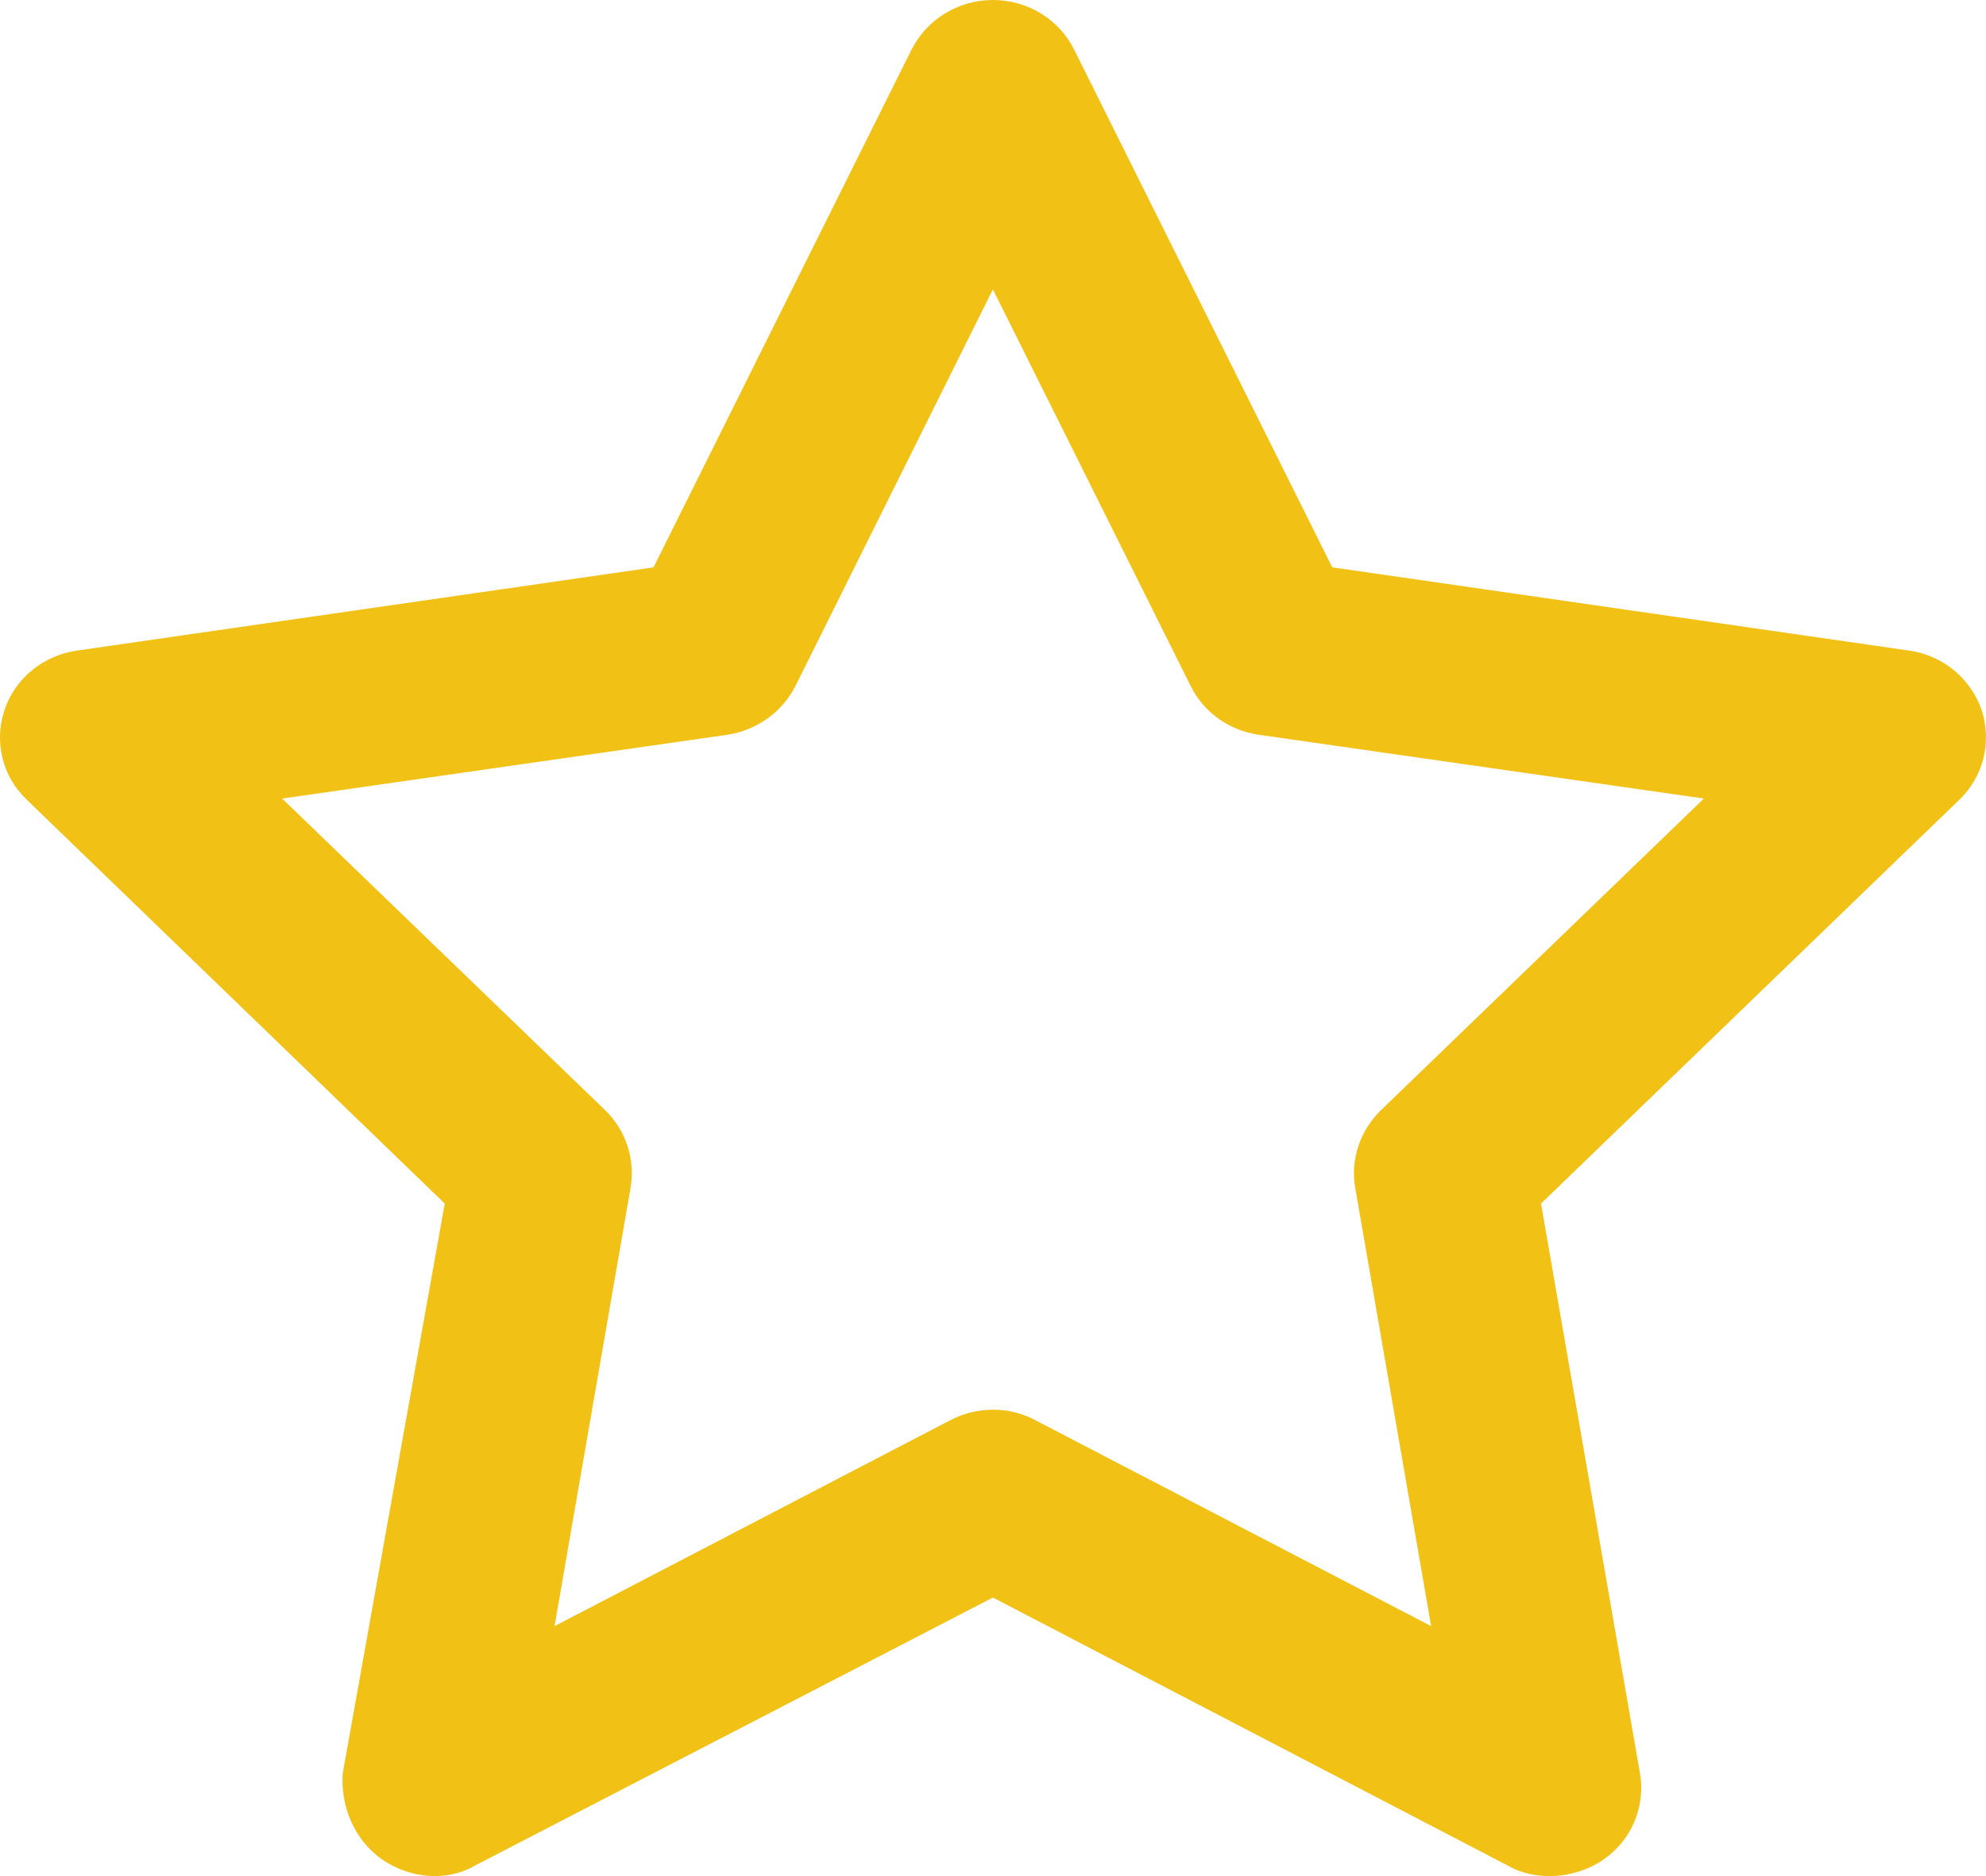 <svg width="18" height="17" viewBox="0 0 18 17" fill="none" xmlns="http://www.w3.org/2000/svg">
<path d="M8.999 0C9.312 0 9.599 0.174 9.735 0.449L12.075 5.141L17.302 5.895C17.609 5.938 17.861 6.147 17.96 6.433C18.055 6.722 17.977 7.037 17.759 7.246L13.967 10.906L14.864 16.07C14.915 16.369 14.789 16.674 14.533 16.85C14.281 17.026 13.916 17.05 13.67 16.907L8.999 14.476L4.3 16.907C4.054 17.05 3.72 17.026 3.464 16.85C3.212 16.674 3.086 16.369 3.106 16.07L4.031 10.906L0.242 7.246C0.022 7.037 -0.056 6.722 0.041 6.433C0.137 6.147 0.392 5.938 0.699 5.895L5.923 5.141L8.262 0.449C8.402 0.174 8.685 0 8.999 0ZM8.999 2.622L7.209 6.217C7.089 6.453 6.857 6.619 6.591 6.658L2.557 7.236L5.487 10.062C5.674 10.245 5.759 10.507 5.715 10.763L5.026 14.735L8.613 12.869C8.856 12.742 9.145 12.742 9.384 12.869L12.971 14.735L12.283 10.763C12.238 10.507 12.327 10.245 12.514 10.062L15.443 7.236L11.409 6.658C11.14 6.619 10.908 6.453 10.792 6.217L8.999 2.622Z" fill="#F1C115"/>
</svg>
